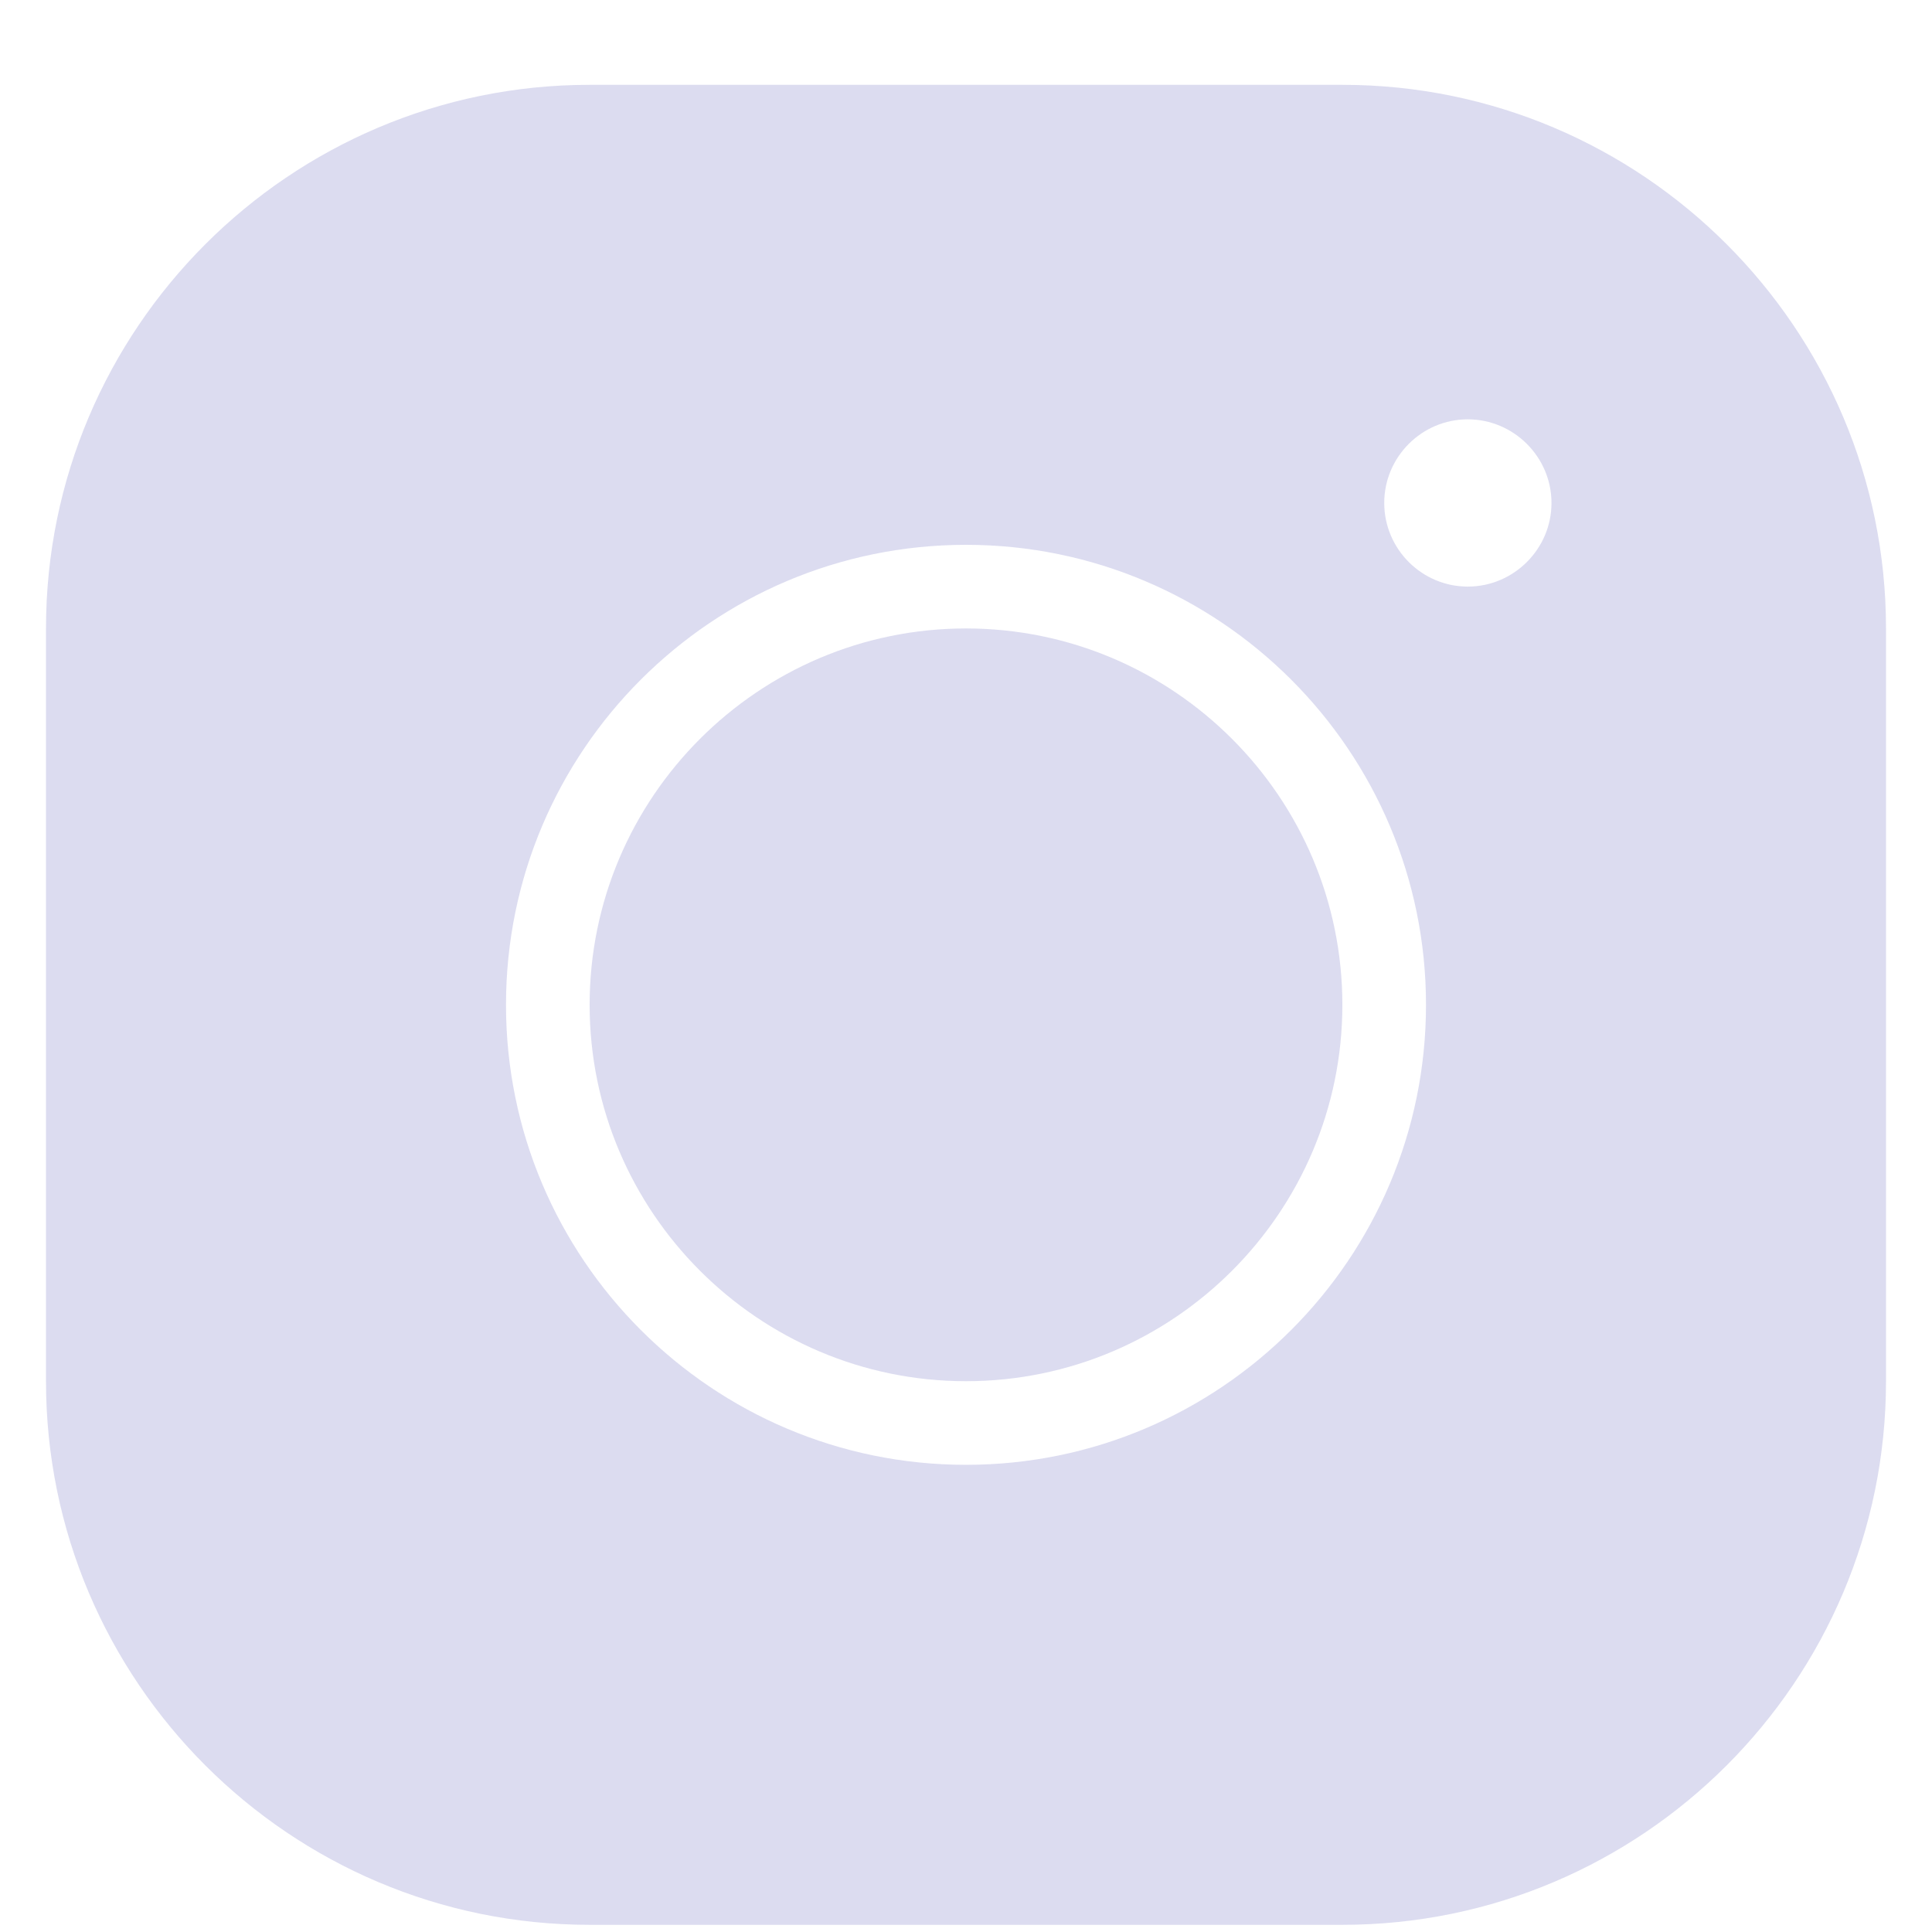 <svg width="30" height="30" viewBox="0 0 20 21" fill="none" xmlns="http://www.w3.org/2000/svg">
<path d="M10 15.013C12.255 15.013 14.091 13.176 14.091 10.922C14.091 8.667 12.255 6.831 10 6.831C7.745 6.831 5.909 8.667 5.909 10.922C5.909 13.176 7.745 15.013 10 15.013Z" fill="#DCDCF0"/>
<path fill-rule="evenodd" clip-rule="evenodd" d="M5.909 0.922H14.091C17.35 0.922 20 3.572 20 6.831V15.013C20 18.272 17.35 20.922 14.091 20.922H5.909C2.65 20.922 0 18.272 0 15.013V6.831C0 3.572 2.65 0.922 5.909 0.922ZM5 10.922C5 13.681 7.241 15.922 10 15.922C12.759 15.922 15 13.681 15 10.922C15 8.163 12.759 5.922 10 5.922C7.241 5.922 5 8.163 5 10.922ZM14.546 5.467C14.546 5.967 14.954 6.376 15.454 6.376C15.954 6.376 16.364 5.967 16.364 5.467C16.364 4.967 15.954 4.558 15.454 4.558C14.954 4.558 14.546 4.967 14.546 5.467Z" fill="#DCDCF0"/>
</svg>
